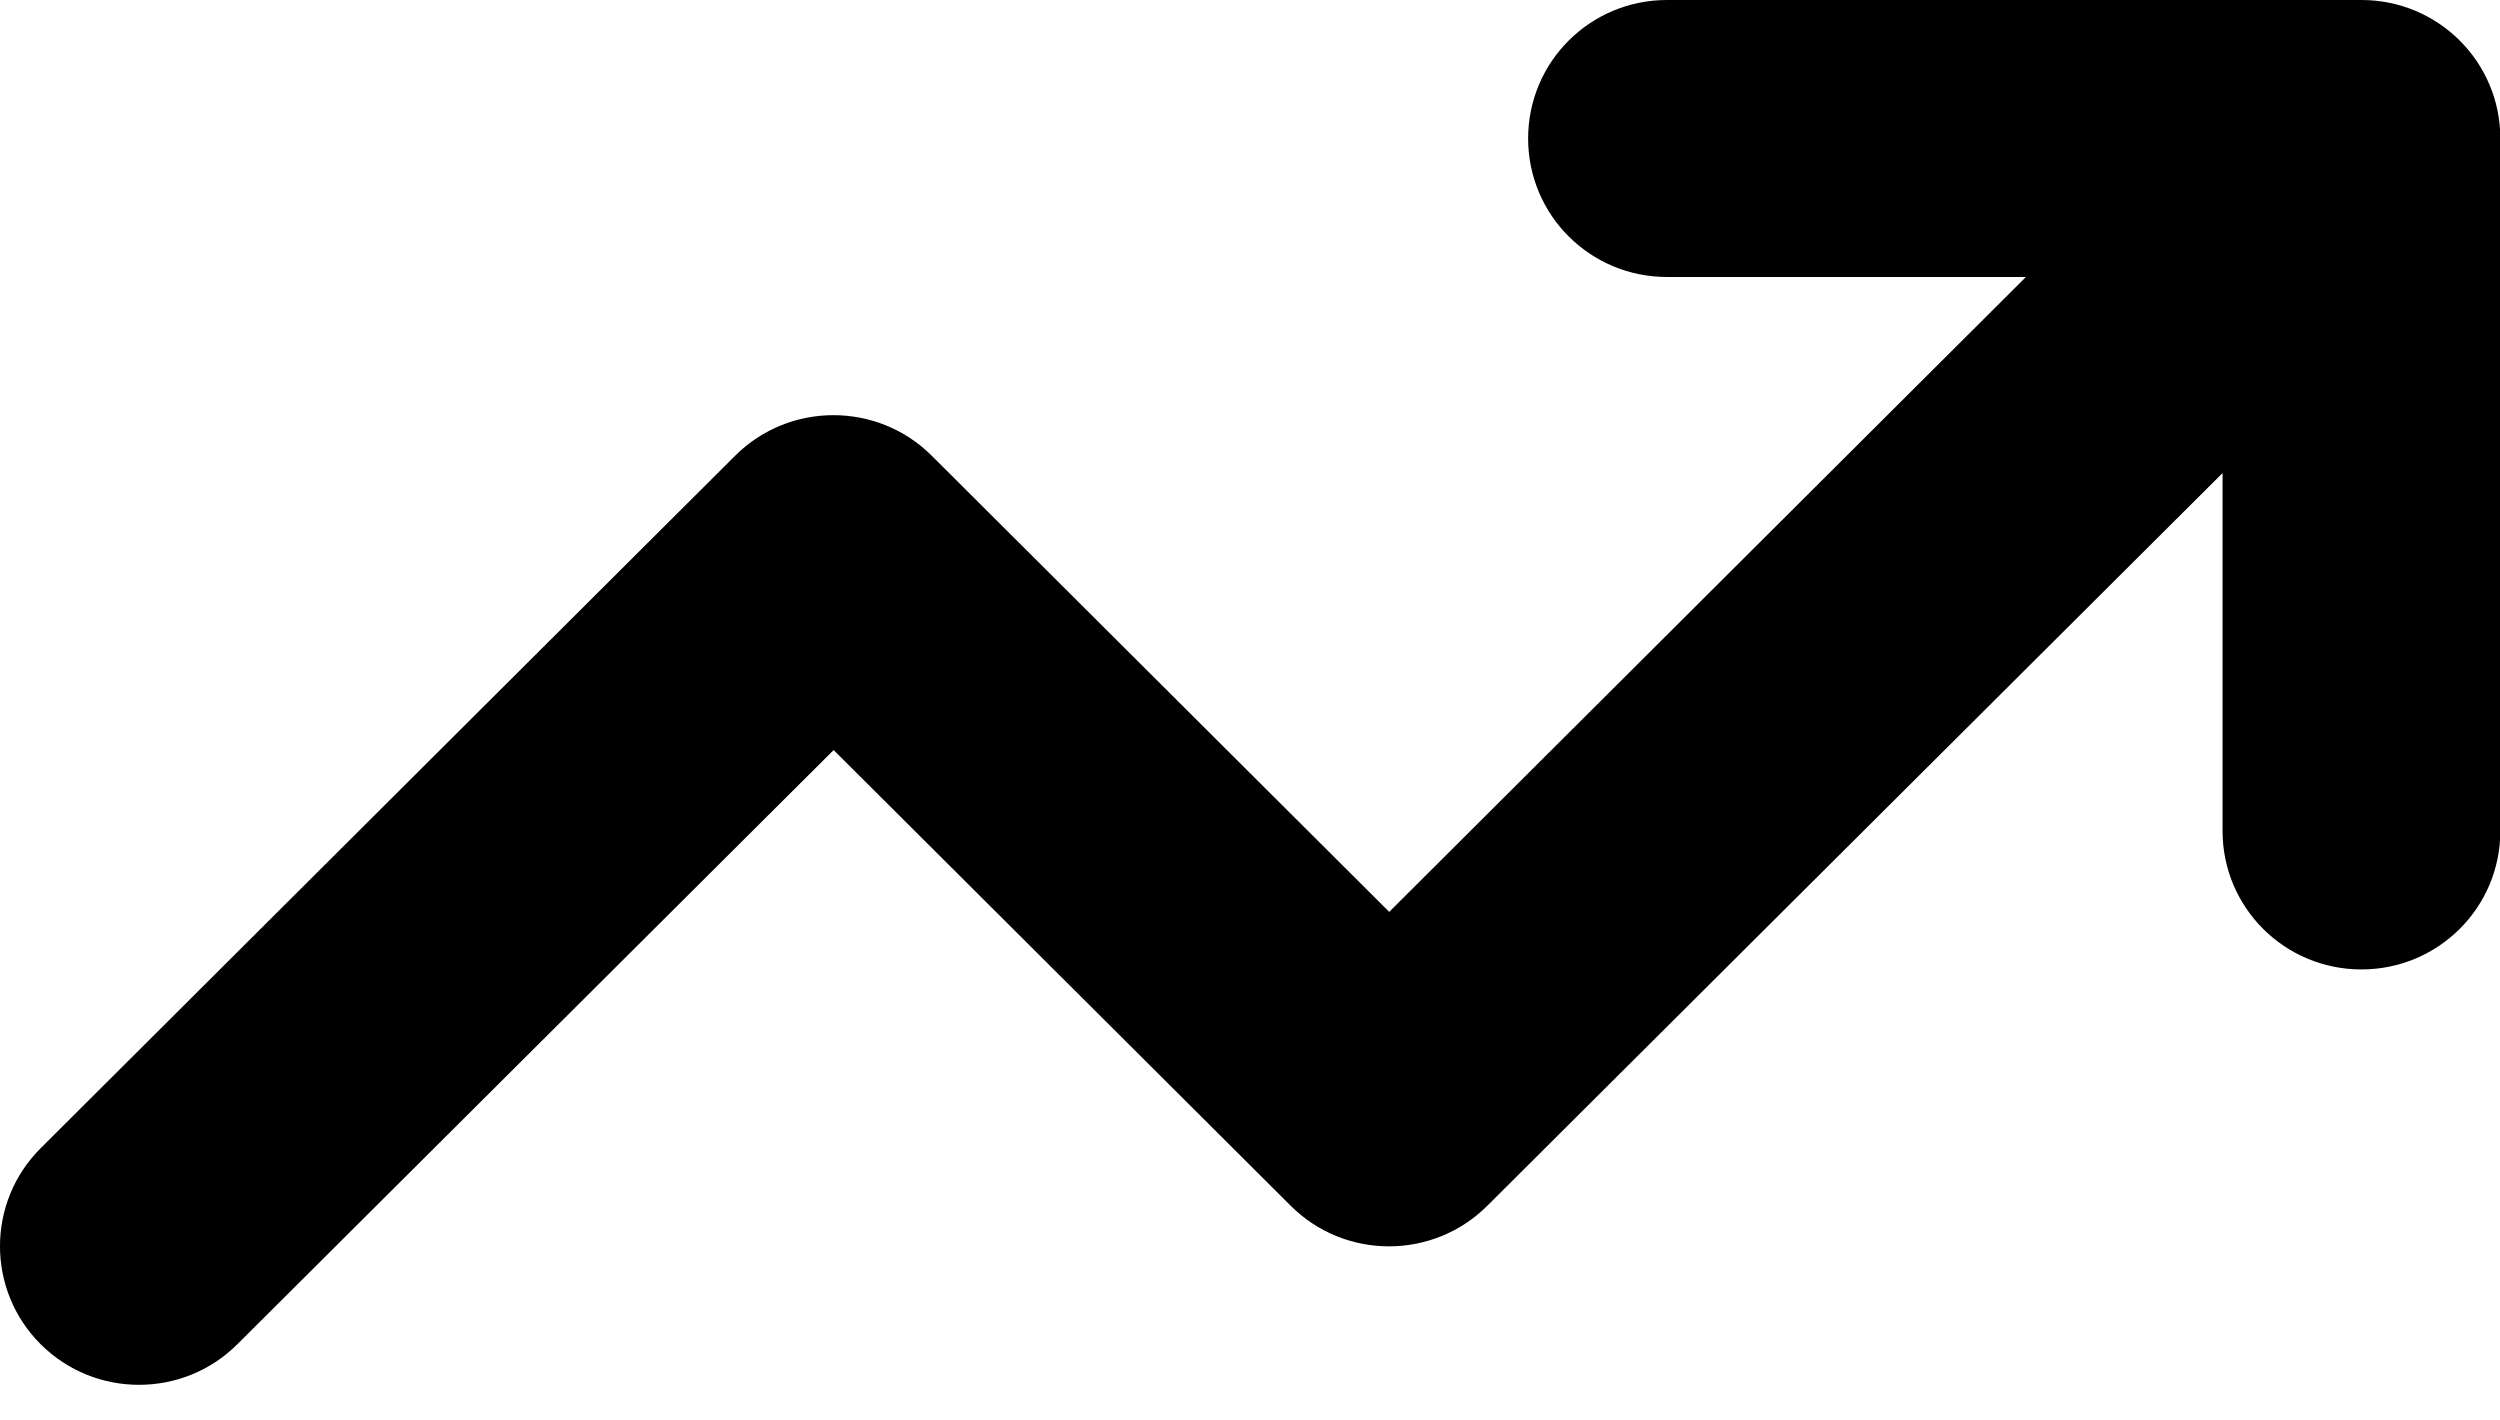 <svg viewBox="0 0 44 25" fill="#000000" xmlns="http://www.w3.org/2000/svg">
<path d="M29.339 4.875C27.987 4.875 26.895 3.786 26.895 2.438C26.895 1.089 27.987 0 29.339 0H41.561C42.913 0 44.006 1.089 44.006 2.438V14.625C44.006 15.973 42.913 17.062 41.561 17.062C40.209 17.062 39.117 15.973 39.117 14.625V8.326L26.177 21.221C25.222 22.174 23.671 22.174 22.716 21.221L14.672 13.201L4.177 23.659C3.222 24.611 1.671 24.611 0.716 23.659C-0.239 22.707 -0.239 21.16 0.716 20.208L12.938 8.021C13.893 7.069 15.444 7.069 16.399 8.021L24.45 16.049L35.656 4.875H29.339Z"/>
</svg>
